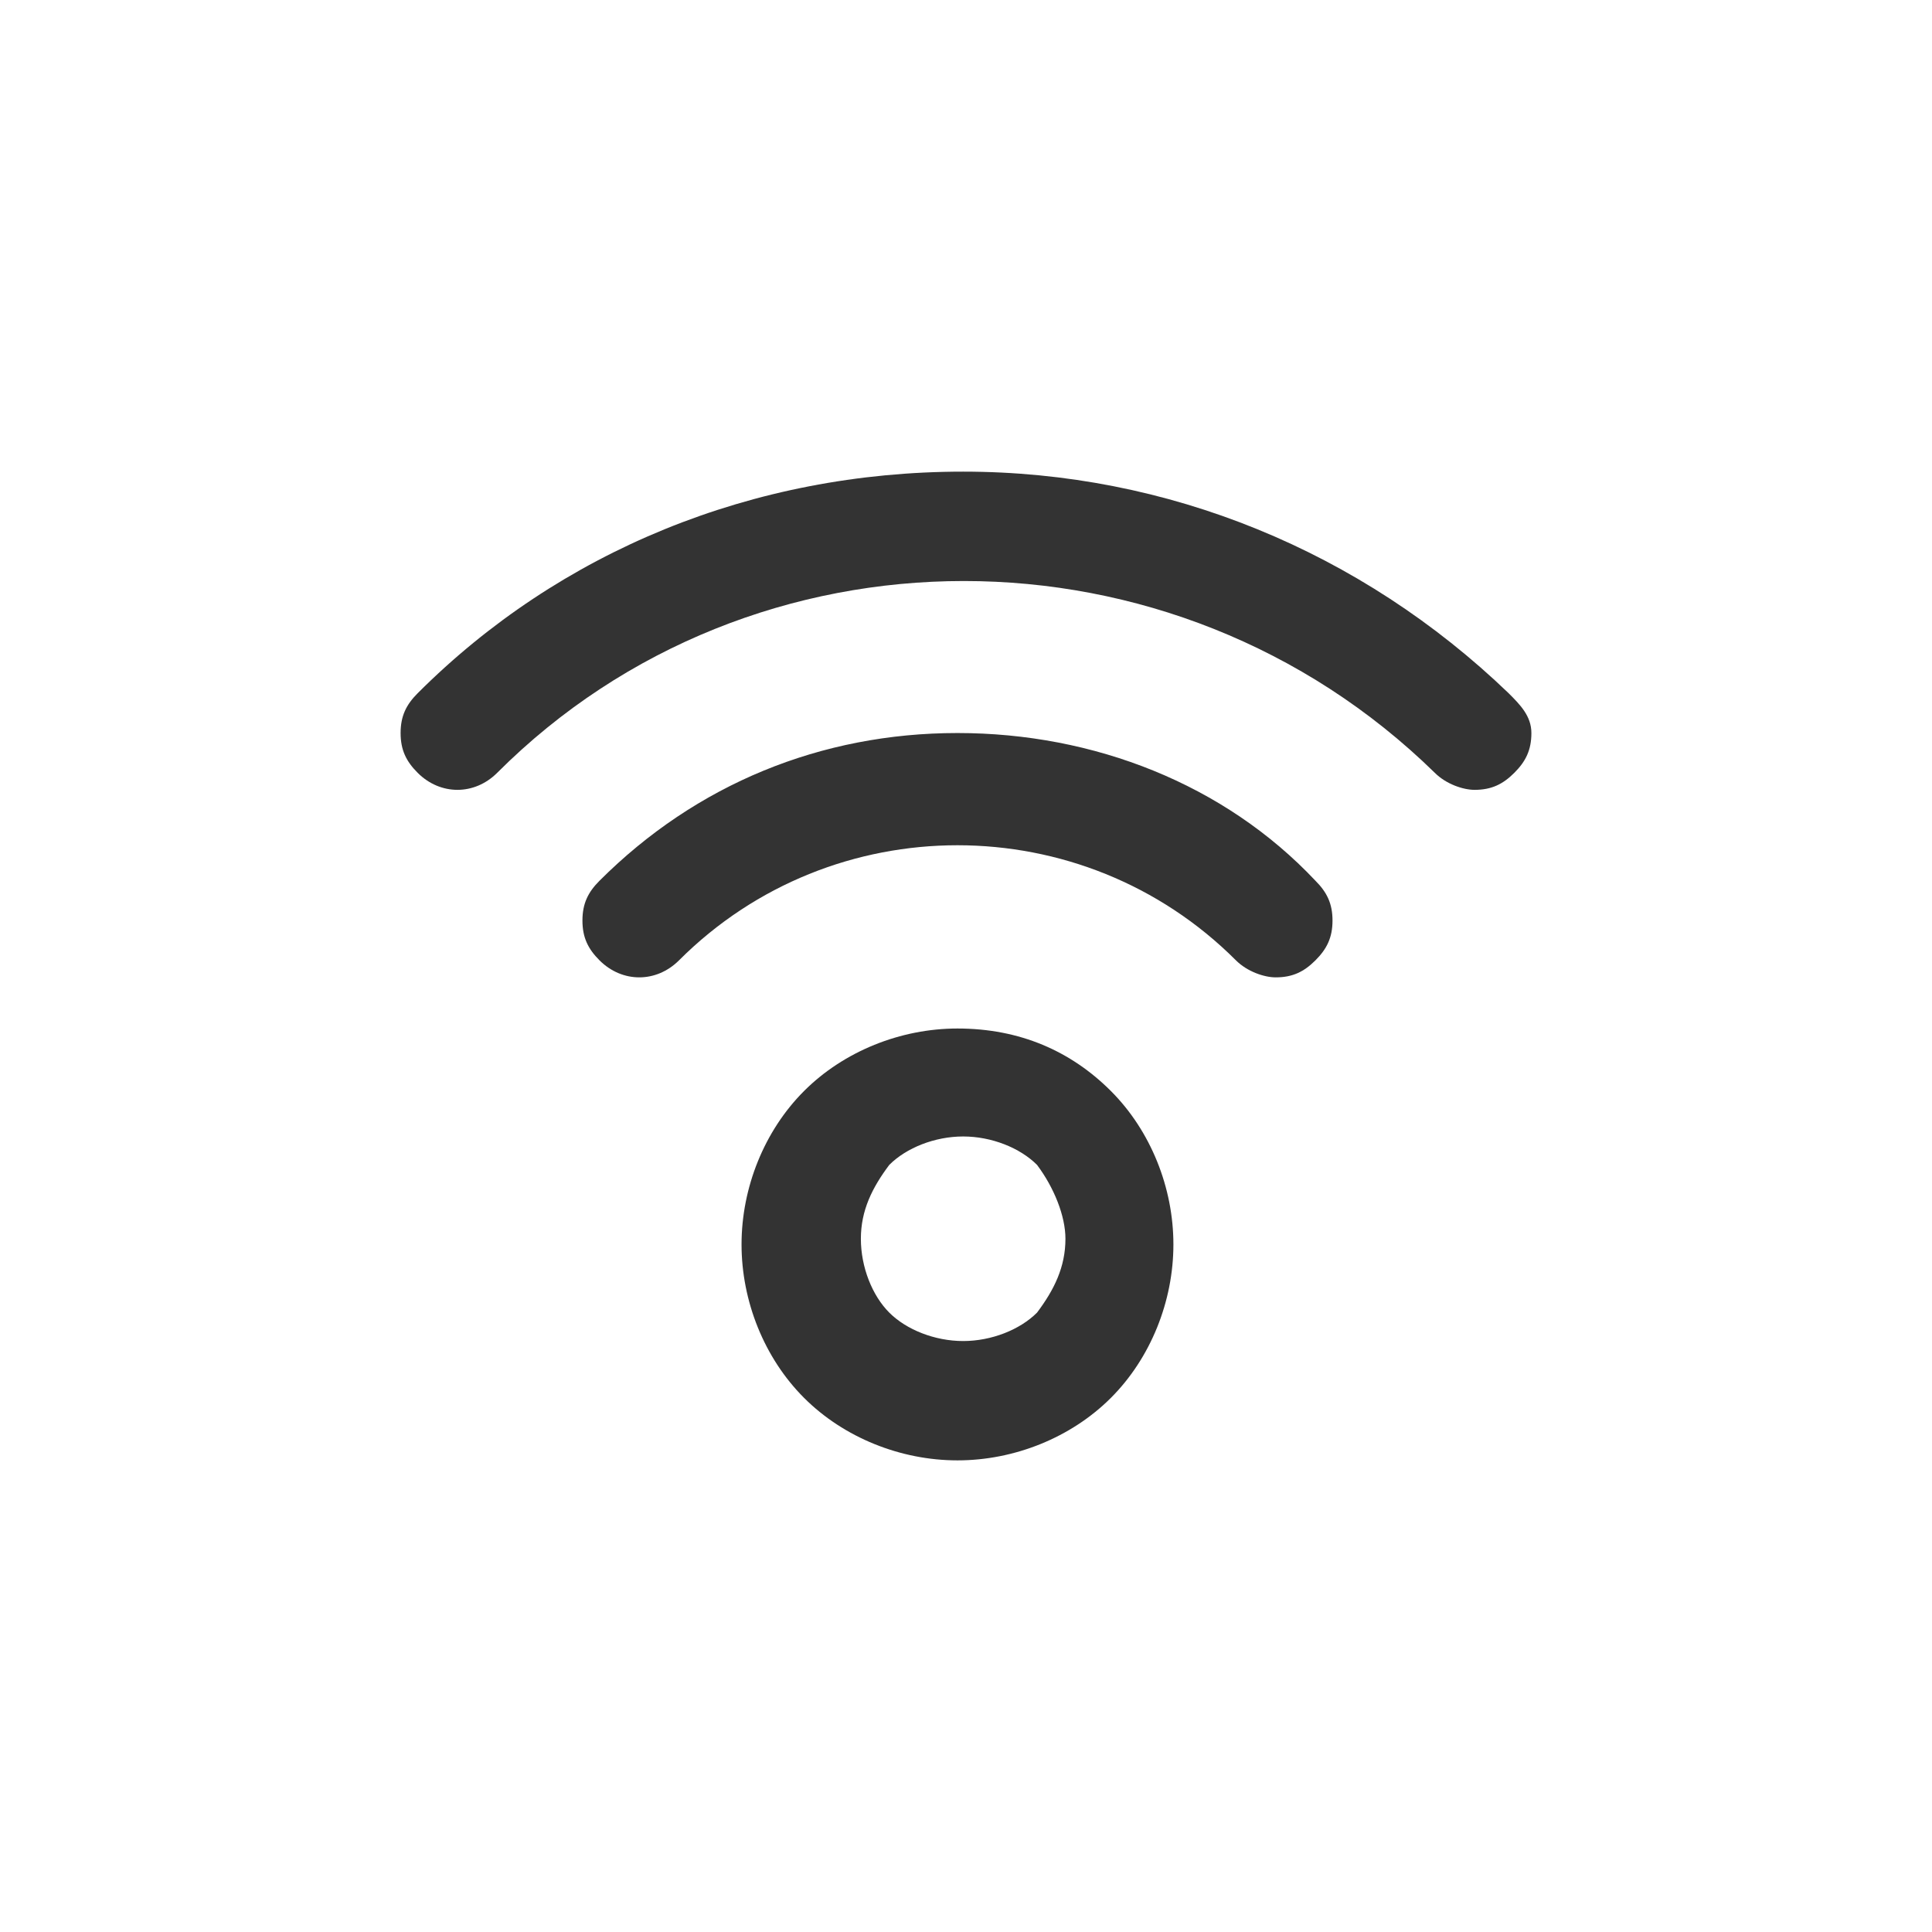 <svg xmlns="http://www.w3.org/2000/svg" viewBox="0 0 34 34">
	<circle fill="none" cx="17px" cy="17px" r="17px" />
	<path fill="#333333" d="M16.85 12.9c-2.4 0-4.6.9-6.3 2.6-.2.2-.3.4-.3.7 0 .3.1.5.3.7.4.4 1 .4 1.4 0 2.7-2.7 7.1-2.7 9.8 0 .2.2.5.3.7.3.3 0 .5-.1.7-.3.2-.2.3-.4.3-.7 0-.3-.1-.5-.3-.7-1.6-1.7-3.9-2.6-6.3-2.6zm9.7-.7c-2.6-2.5-6-3.9-9.6-3.9-3.7 0-7.1 1.4-9.6 3.9-.2.2-.3.4-.3.7 0 .3.1.5.3.7.4.4 1 .4 1.4 0 4.5-4.5 11.9-4.5 16.5 0 .2.2.5.3.7.3.3 0 .5-.1.7-.3.2-.2.3-.4.3-.7 0-.3-.2-.5-.4-.7zm-9.7 5.9c-1 0-2 .4-2.7 1.1-.7.7-1.1 1.7-1.1 2.7 0 1 .4 2 1.1 2.7.7.7 1.7 1.1 2.7 1.1 1 0 2-.4 2.7-1.1.7-.7 1.1-1.7 1.1-2.7 0-1-.4-2-1.1-2.7-.7-.7-1.6-1.1-2.7-1.1zm1.9 3.7c0 .5-.2.9-.5 1.3-.3.3-.8.5-1.3.5s-1-.2-1.3-.5c-.3-.3-.5-.8-.5-1.3s.2-.9.5-1.3c.3-.3.8-.5 1.3-.5s1 .2 1.3.5c.3.4.5.9.5 1.3z"/>
</svg>
